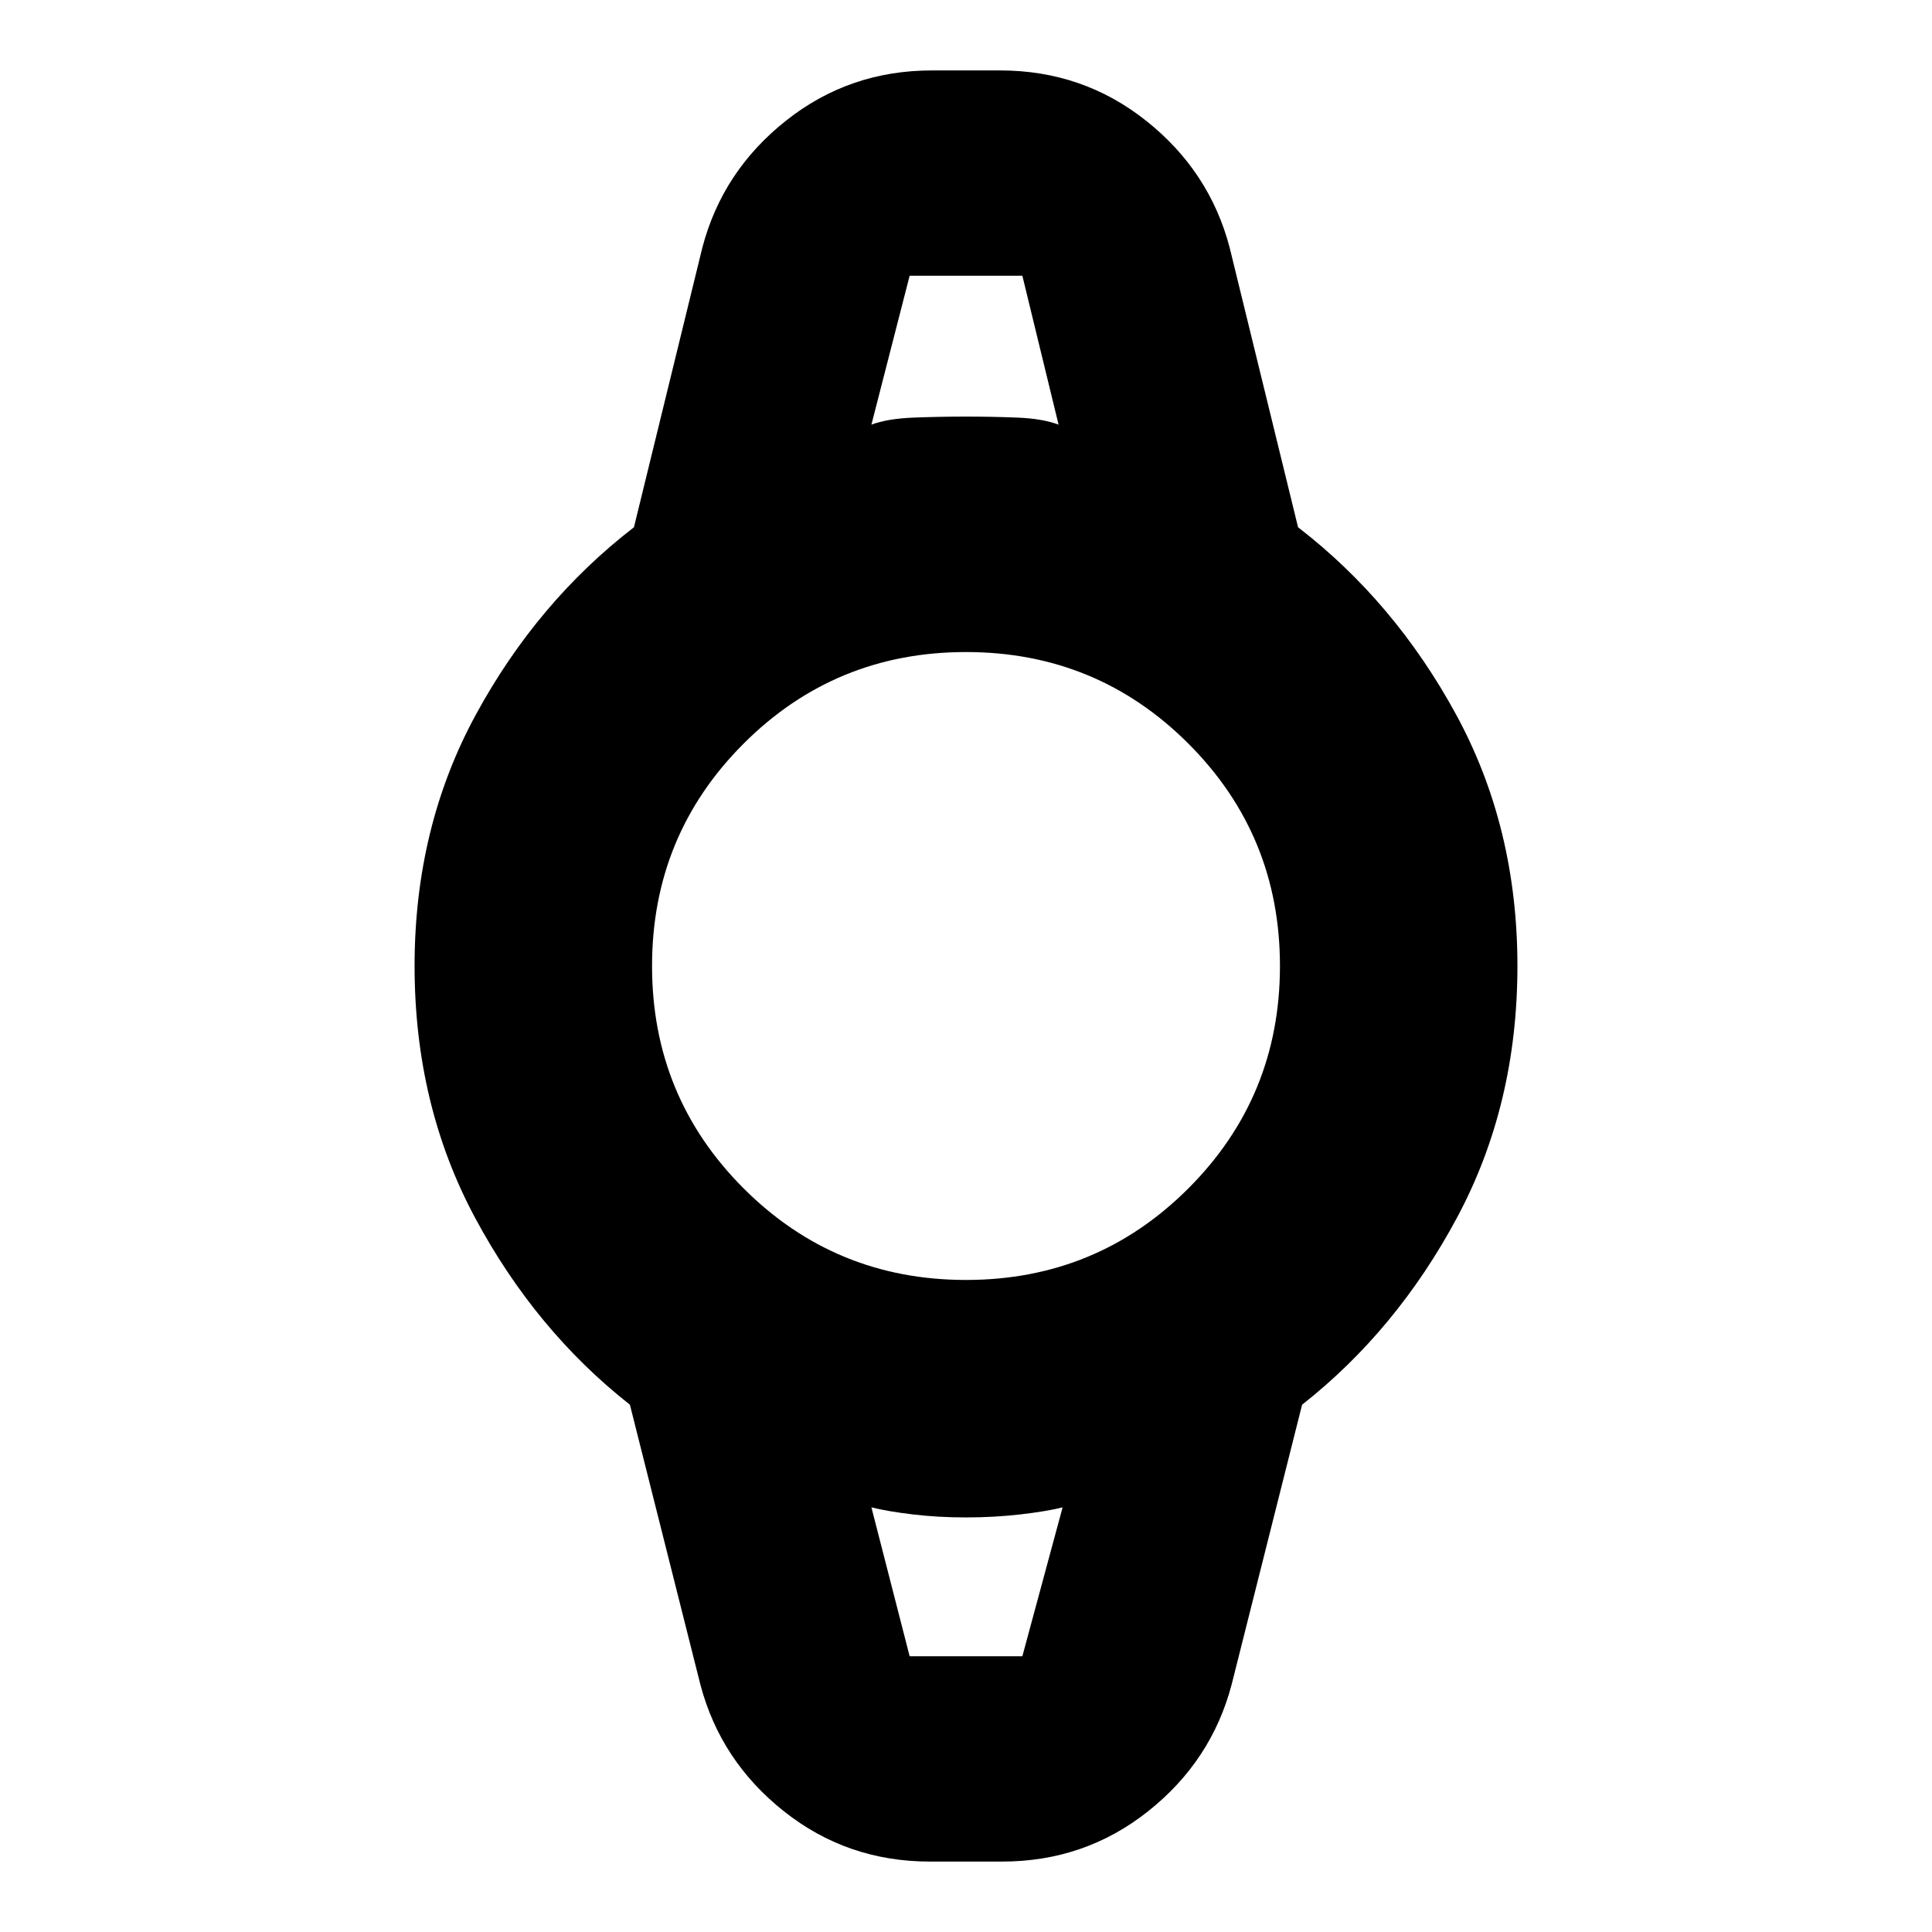 <svg xmlns="http://www.w3.org/2000/svg" height="20" viewBox="0 -960 960 960" width="20"><path d="M462-35q-41 0-72.5-25T348-123l-35-139q-47-37-77-93t-30-125q0-69 30.5-125t78.5-93l34-139q10-38 41.5-63t72.5-25h34q41 0 72.5 25t41.5 63l34 139q48 37 78.5 93T754-480q0 69-30 125t-77 93l-35 139q-10 38-41.5 63T498-35h-36Zm18-289q65 0 110.5-45.5T636-480q0-65-45.5-110.5T480-636q-65 0-110.5 45.5T324-480q0 65 45.5 110.5T480-324Zm-47-425q8-3 21-3.5t26-.5q13 0 25.5.5T526-749l-18-74h-56l-19 74Zm19 612h56l20-74q-8 2-21 3.5t-27 1.5q-14 0-26.5-1.5T433-211l19 74Zm-19-686h93-93Zm19 686h-19 95-76Z"/></svg>